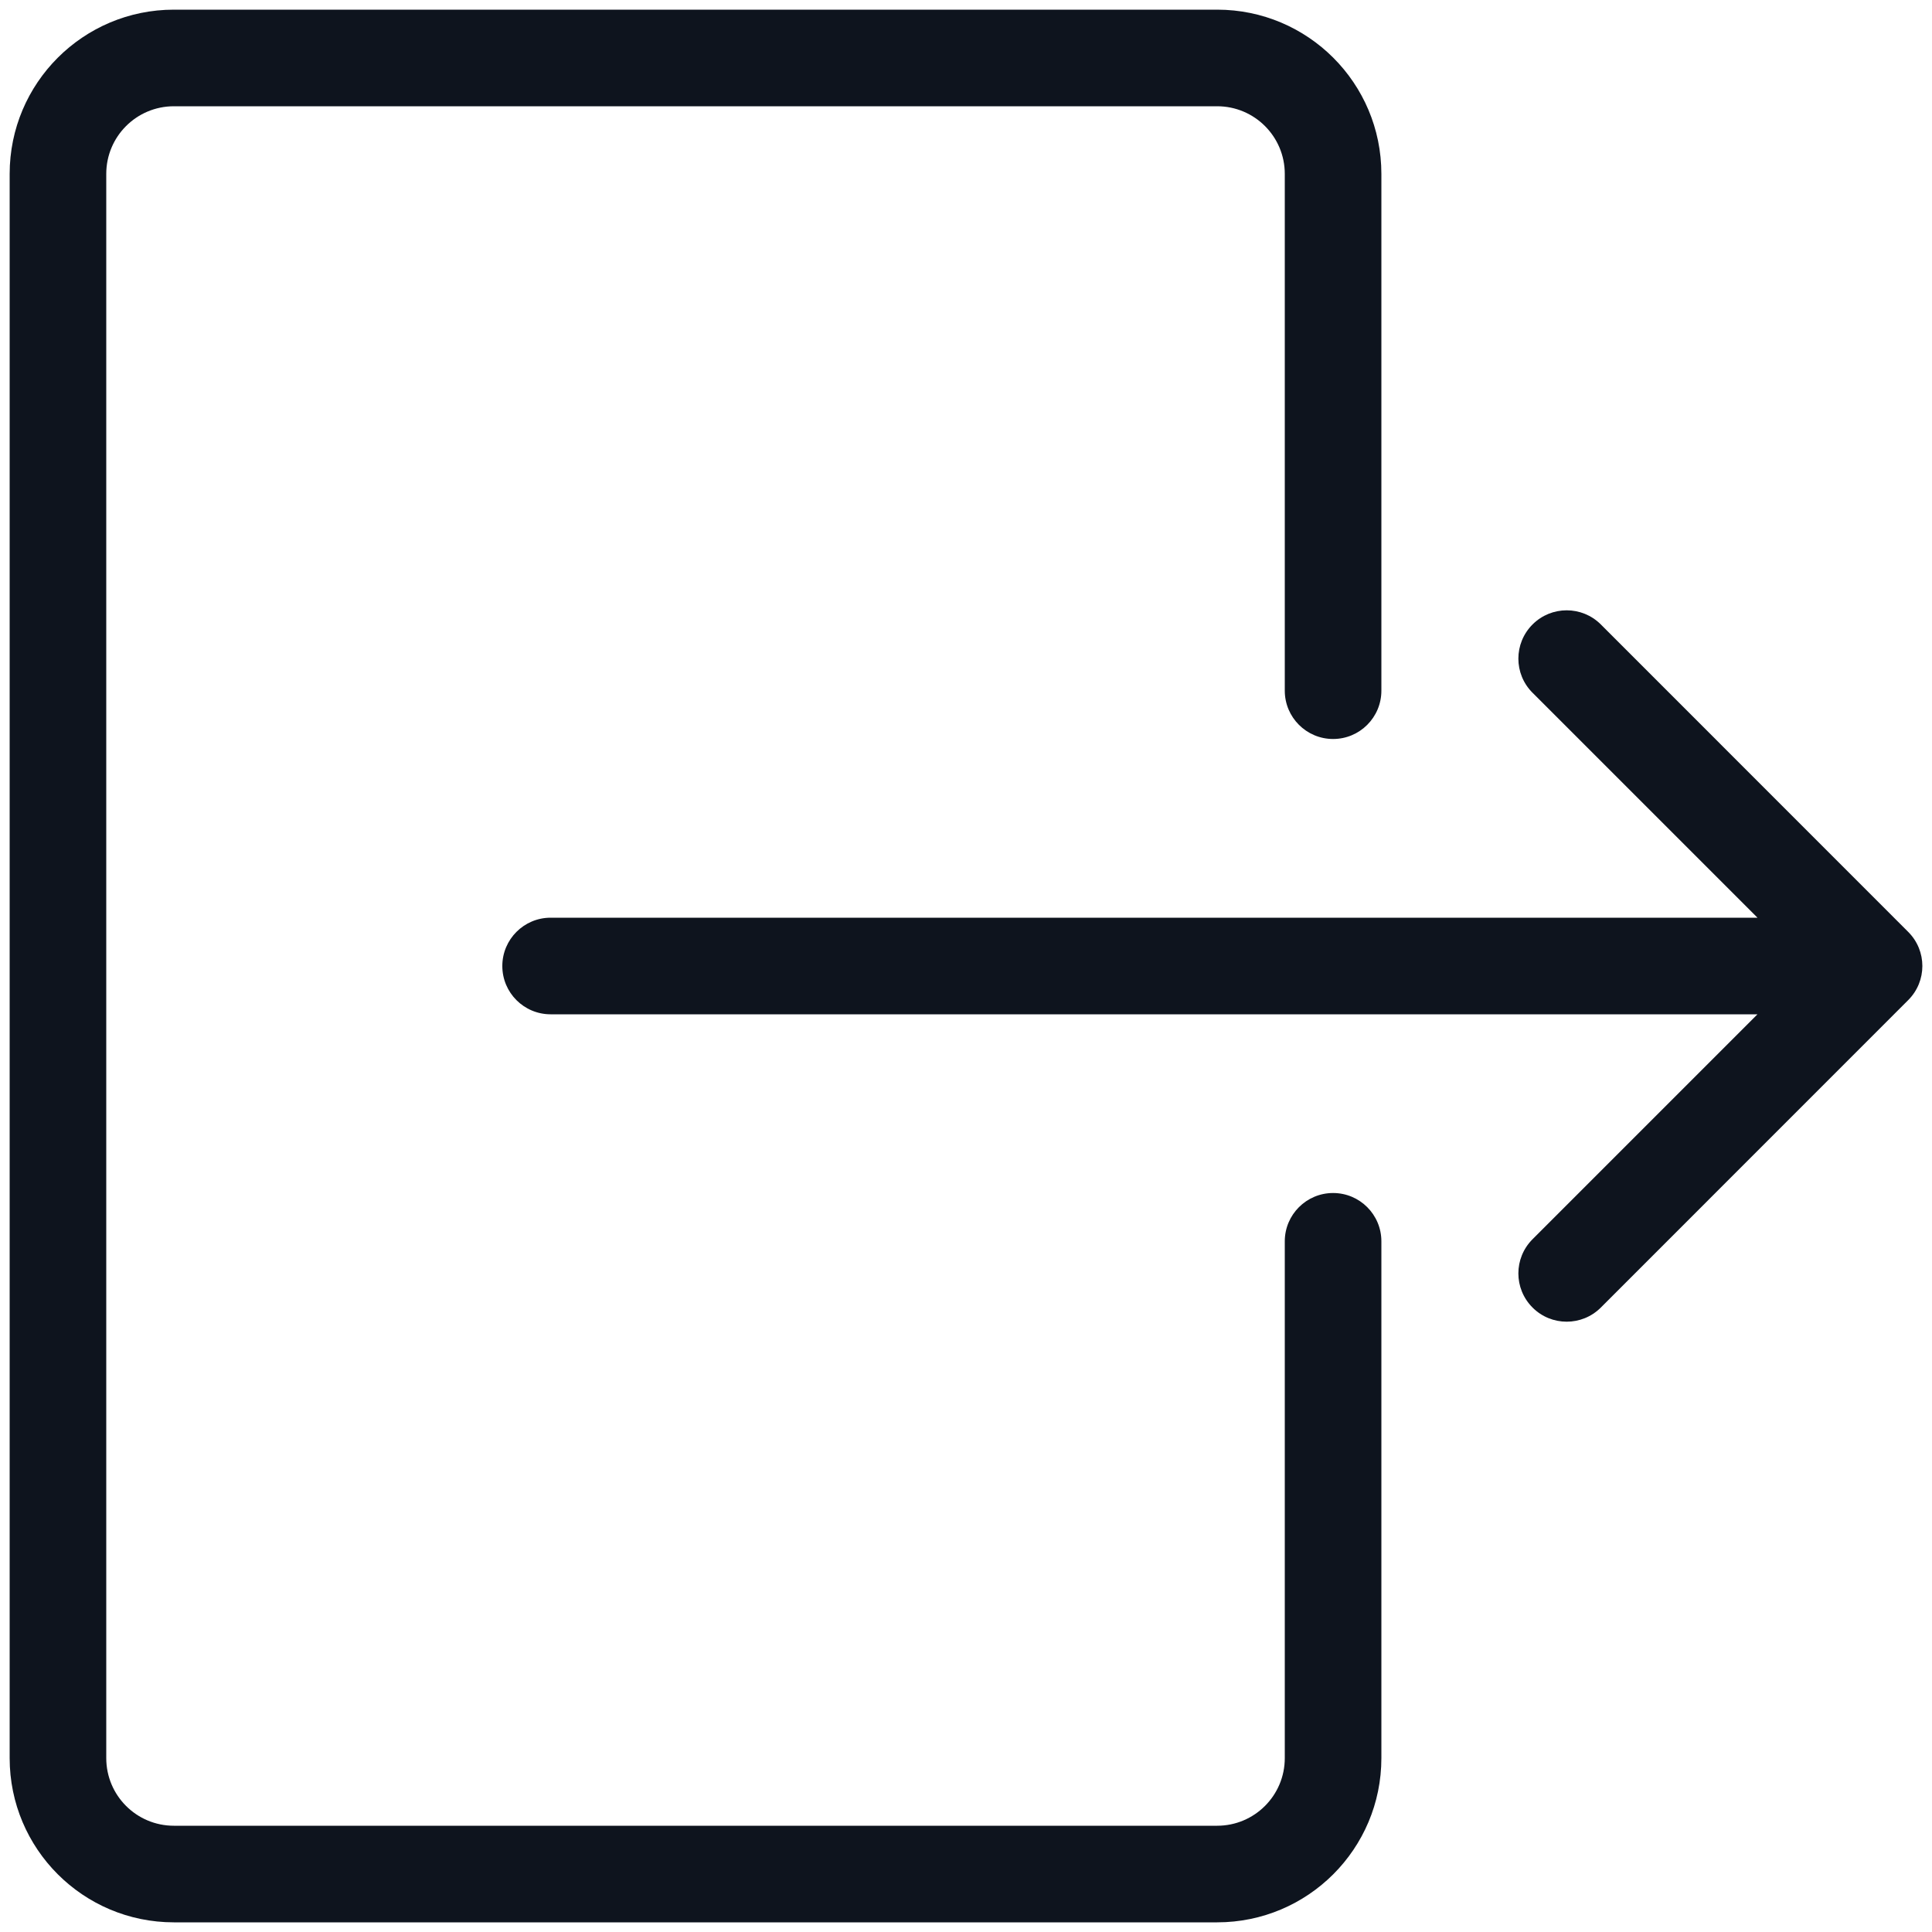 <svg width="24" height="24" viewBox="0 0 24 24" fill="none" xmlns="http://www.w3.org/2000/svg">
<path fill-rule="evenodd" clip-rule="evenodd" d="M0.12 2.16C0.12 1.033 1.033 0.12 2.16 0.12H15.12C16.247 0.12 17.16 1.033 17.16 2.16V8.58C17.16 8.911 16.892 9.18 16.56 9.18C16.229 9.18 15.96 8.911 15.96 8.58V2.16C15.96 1.696 15.584 1.32 15.12 1.32H2.16C1.696 1.32 1.32 1.696 1.32 2.16V21.84C1.32 22.304 1.696 22.68 2.16 22.68H15.12C15.584 22.68 15.96 22.304 15.96 21.84V15.42C15.96 15.089 16.229 14.82 16.56 14.82C16.892 14.82 17.16 15.089 17.16 15.42V21.84C17.16 22.967 16.247 23.88 15.12 23.88H2.16C1.033 23.88 0.12 22.967 0.12 21.84V2.16Z" fill="#0E141E"/>
<path fill-rule="evenodd" clip-rule="evenodd" d="M19.886 7.757L23.704 11.576C23.939 11.81 23.939 12.19 23.704 12.424L19.886 16.243C19.652 16.477 19.272 16.477 19.038 16.243C18.803 16.008 18.803 15.629 19.038 15.394L21.832 12.6L6.84 12.6C6.509 12.6 6.24 12.332 6.24 12C6.24 11.669 6.509 11.4 6.84 11.4L21.832 11.4L19.038 8.606C18.803 8.372 18.803 7.992 19.038 7.757C19.272 7.523 19.652 7.523 19.886 7.757Z" fill="#0E141E"/>
</svg>
